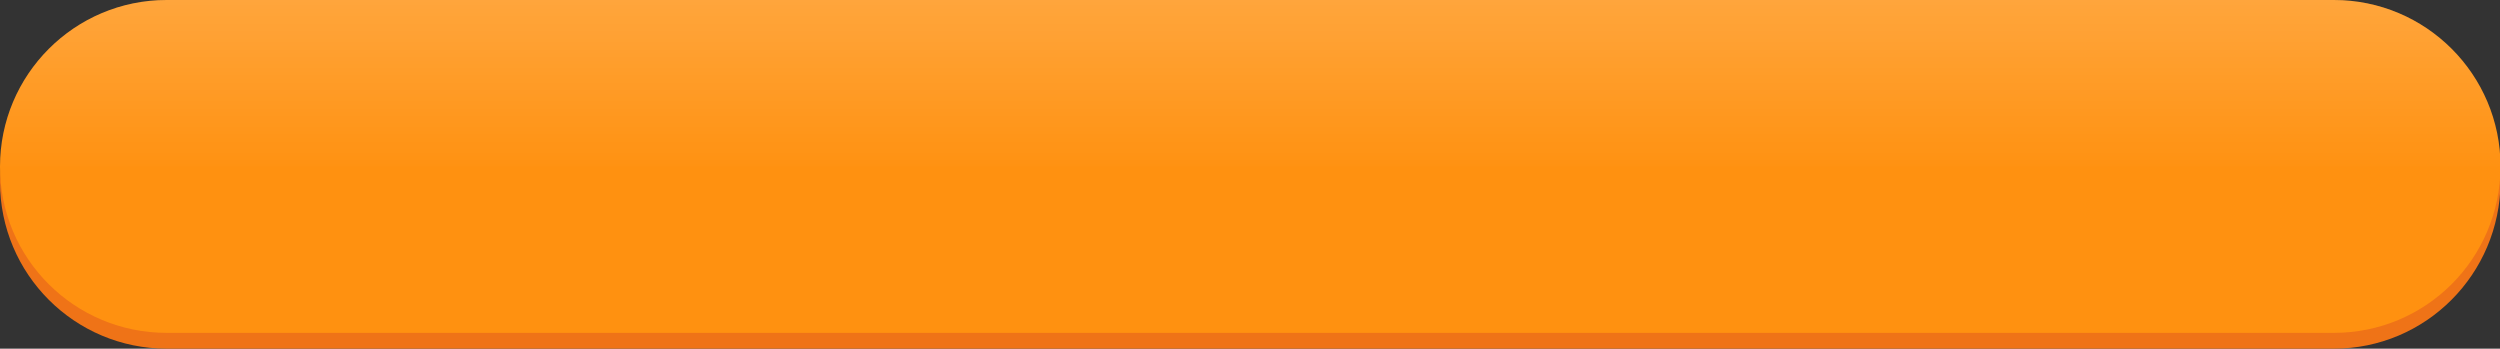 <?xml version="1.0" encoding="utf-8"?>
<!-- Generator: Adobe Illustrator 22.0.1, SVG Export Plug-In . SVG Version: 6.00 Build 0)  -->
<svg version="1.1" id="Слой_1" xmlns="http://www.w3.org/2000/svg" xmlns:xlink="http://www.w3.org/1999/xlink" x="0px" y="0px"
	 viewBox="0 0 458.9 64" style="enable-background:new 0 0 458.9 64;" xml:space="preserve">
<rect x="0" y="0" width="458.9" height="64" fill="#333333" stroke="none"/>
<style type="text/css">
	.st0{fill:#EF7317;}
	.st1{fill:#FF9110;}
	.st2{opacity:0.2;fill:url(#SVGID_1_);enable-background:new    ;}
</style>
<g>
	<path class="st0" d="M428.4,64H30.6C13.7,64,0,50.3,0,33.4l0,0C0,16.5,13.7,2.8,30.6,2.8h397.8c16.9,0,30.6,13.7,30.6,30.6l0,0
		C458.9,50.3,445.3,64,428.4,64z"/>
	<path class="st1" d="M428.4,61.1H30.6C13.7,61.1,0,47.5,0,30.6l0,0C0,13.7,13.7,0,30.6,0h397.8C445.3,0,459,13.7,459,30.6l0,0
		C458.9,47.5,445.3,61.1,428.4,61.1z"/>
	
		<linearGradient id="SVGID_1_" gradientUnits="userSpaceOnUse" x1="229.5" y1="-24.739" x2="229.5" y2="9.761" gradientTransform="matrix(1 0 0 1 0 22)">
		<stop  offset="0" style="stop-color:#FFFFFF"/>
		<stop  offset="0.559" style="stop-color:#FFFFFF;stop-opacity:0.441"/>
		<stop  offset="1" style="stop-color:#FFFFFF;stop-opacity:0"/>
	</linearGradient>
	<path class="st2" d="M0,30.6L0,30.6C0,13.7,13.7,0,30.6,0h397.8C445.3,0,459,13.7,459,30.6l0,0C428,30.6,45.5,30.6,0,30.6z"/>
</g>
</svg>
